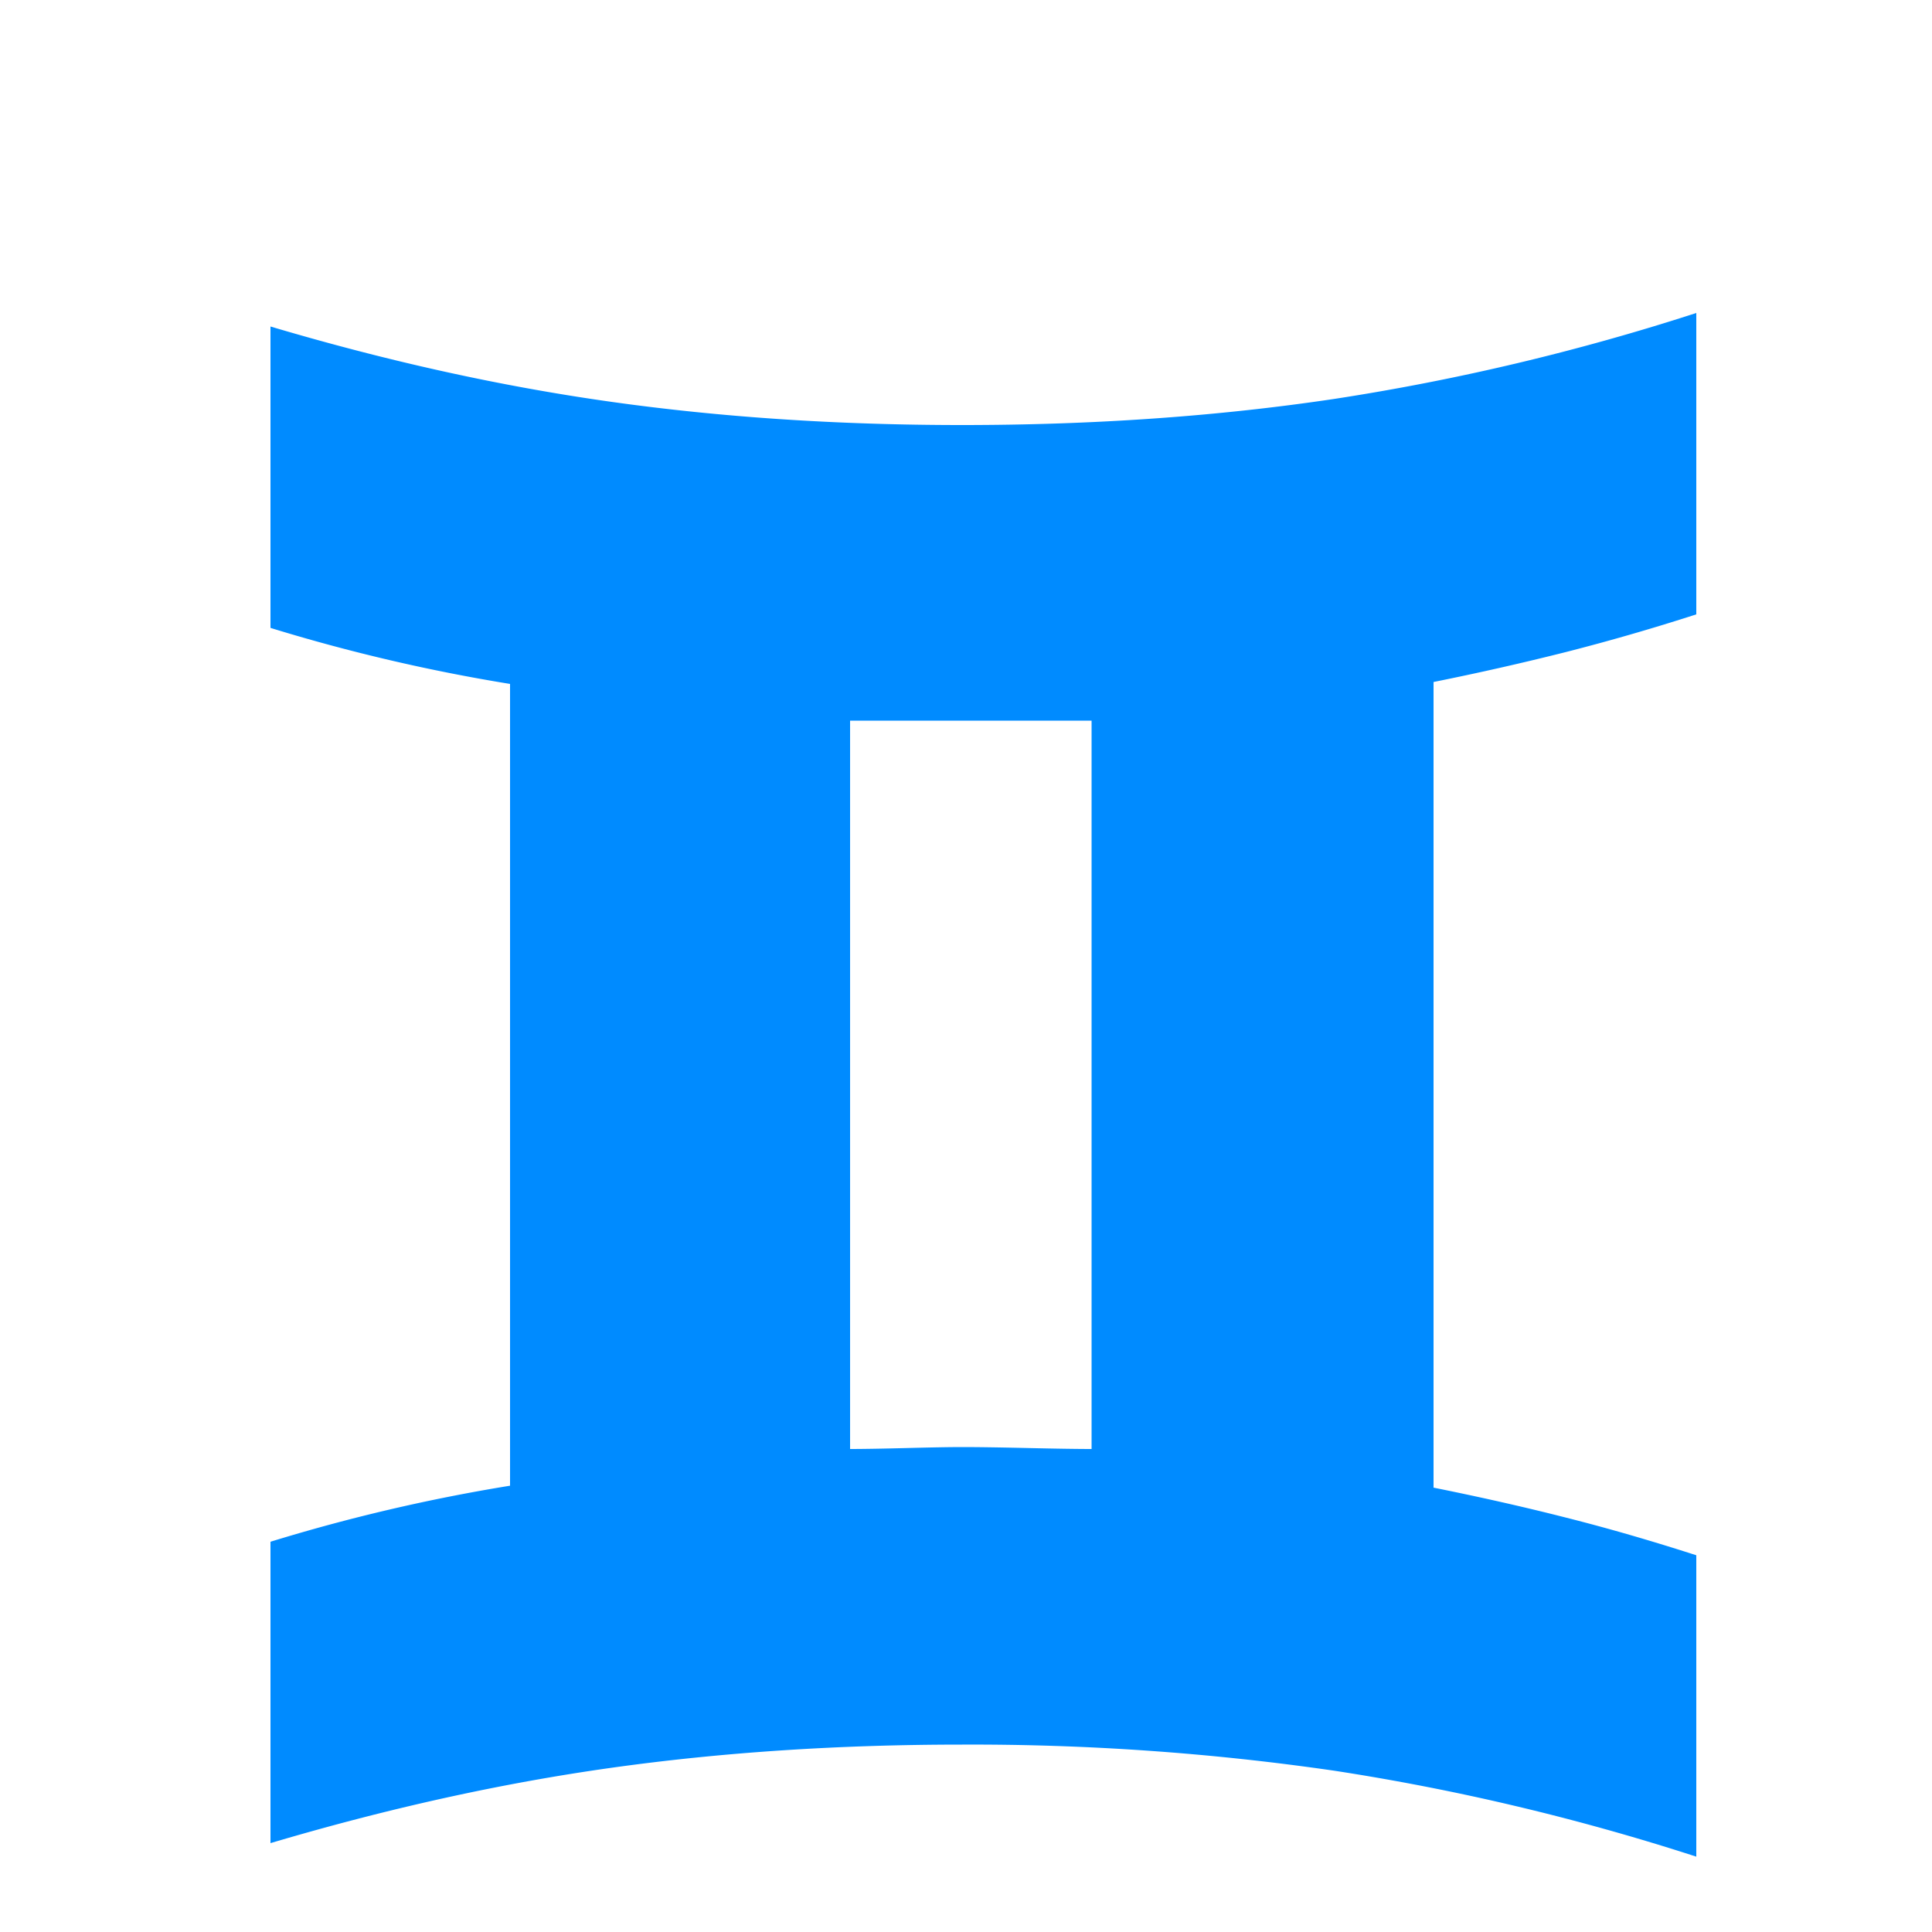 <svg
  viewBox="0 0 1024 1024"
  version="1.1"
  xmlns="http://www.w3.org/2000/svg"
  width="24"
  height="24"
>
  <path
    d="M143.36 817.152a948.48 948.48 0 0 1 126.976-29.696v-424.96A948.48 948.48 0 0 1 143.36 332.8V173.056c62.08 18.432 122.368 31.744 180.736 39.936 58.368 8.192 120.32 12.288 185.856 12.288 69.632 0 135.36-4.608 197.12-13.824a1225.728 1225.728 0 0 0 192-45.568v159.744c-23.232 7.488-46.272 14.144-69.12 19.968-22.848 5.76-46.272 11.072-70.144 15.872v427.008c23.872 4.8 47.296 10.048 70.144 15.872 22.848 5.76 45.888 12.48 69.12 19.968v159.744a1225.728 1225.728 0 0 0-192-45.568 1336.768 1336.768 0 0 0-197.12-13.824c-65.536 0-127.488 4.096-185.856 12.288-58.368 8.192-118.592 21.504-180.736 39.936v-159.744z m366.592-50.176c8.896 0 20.48 0.192 34.816 0.512 14.336 0.32 25.6 0.512 33.792 0.512V381.952h-128V768c7.488 0 17.6-0.192 30.208-0.512 12.608-0.32 22.4-0.512 29.184-0.512z"
    fill="#008BFF"
    p-id="4227"
  ></path>
</svg>
